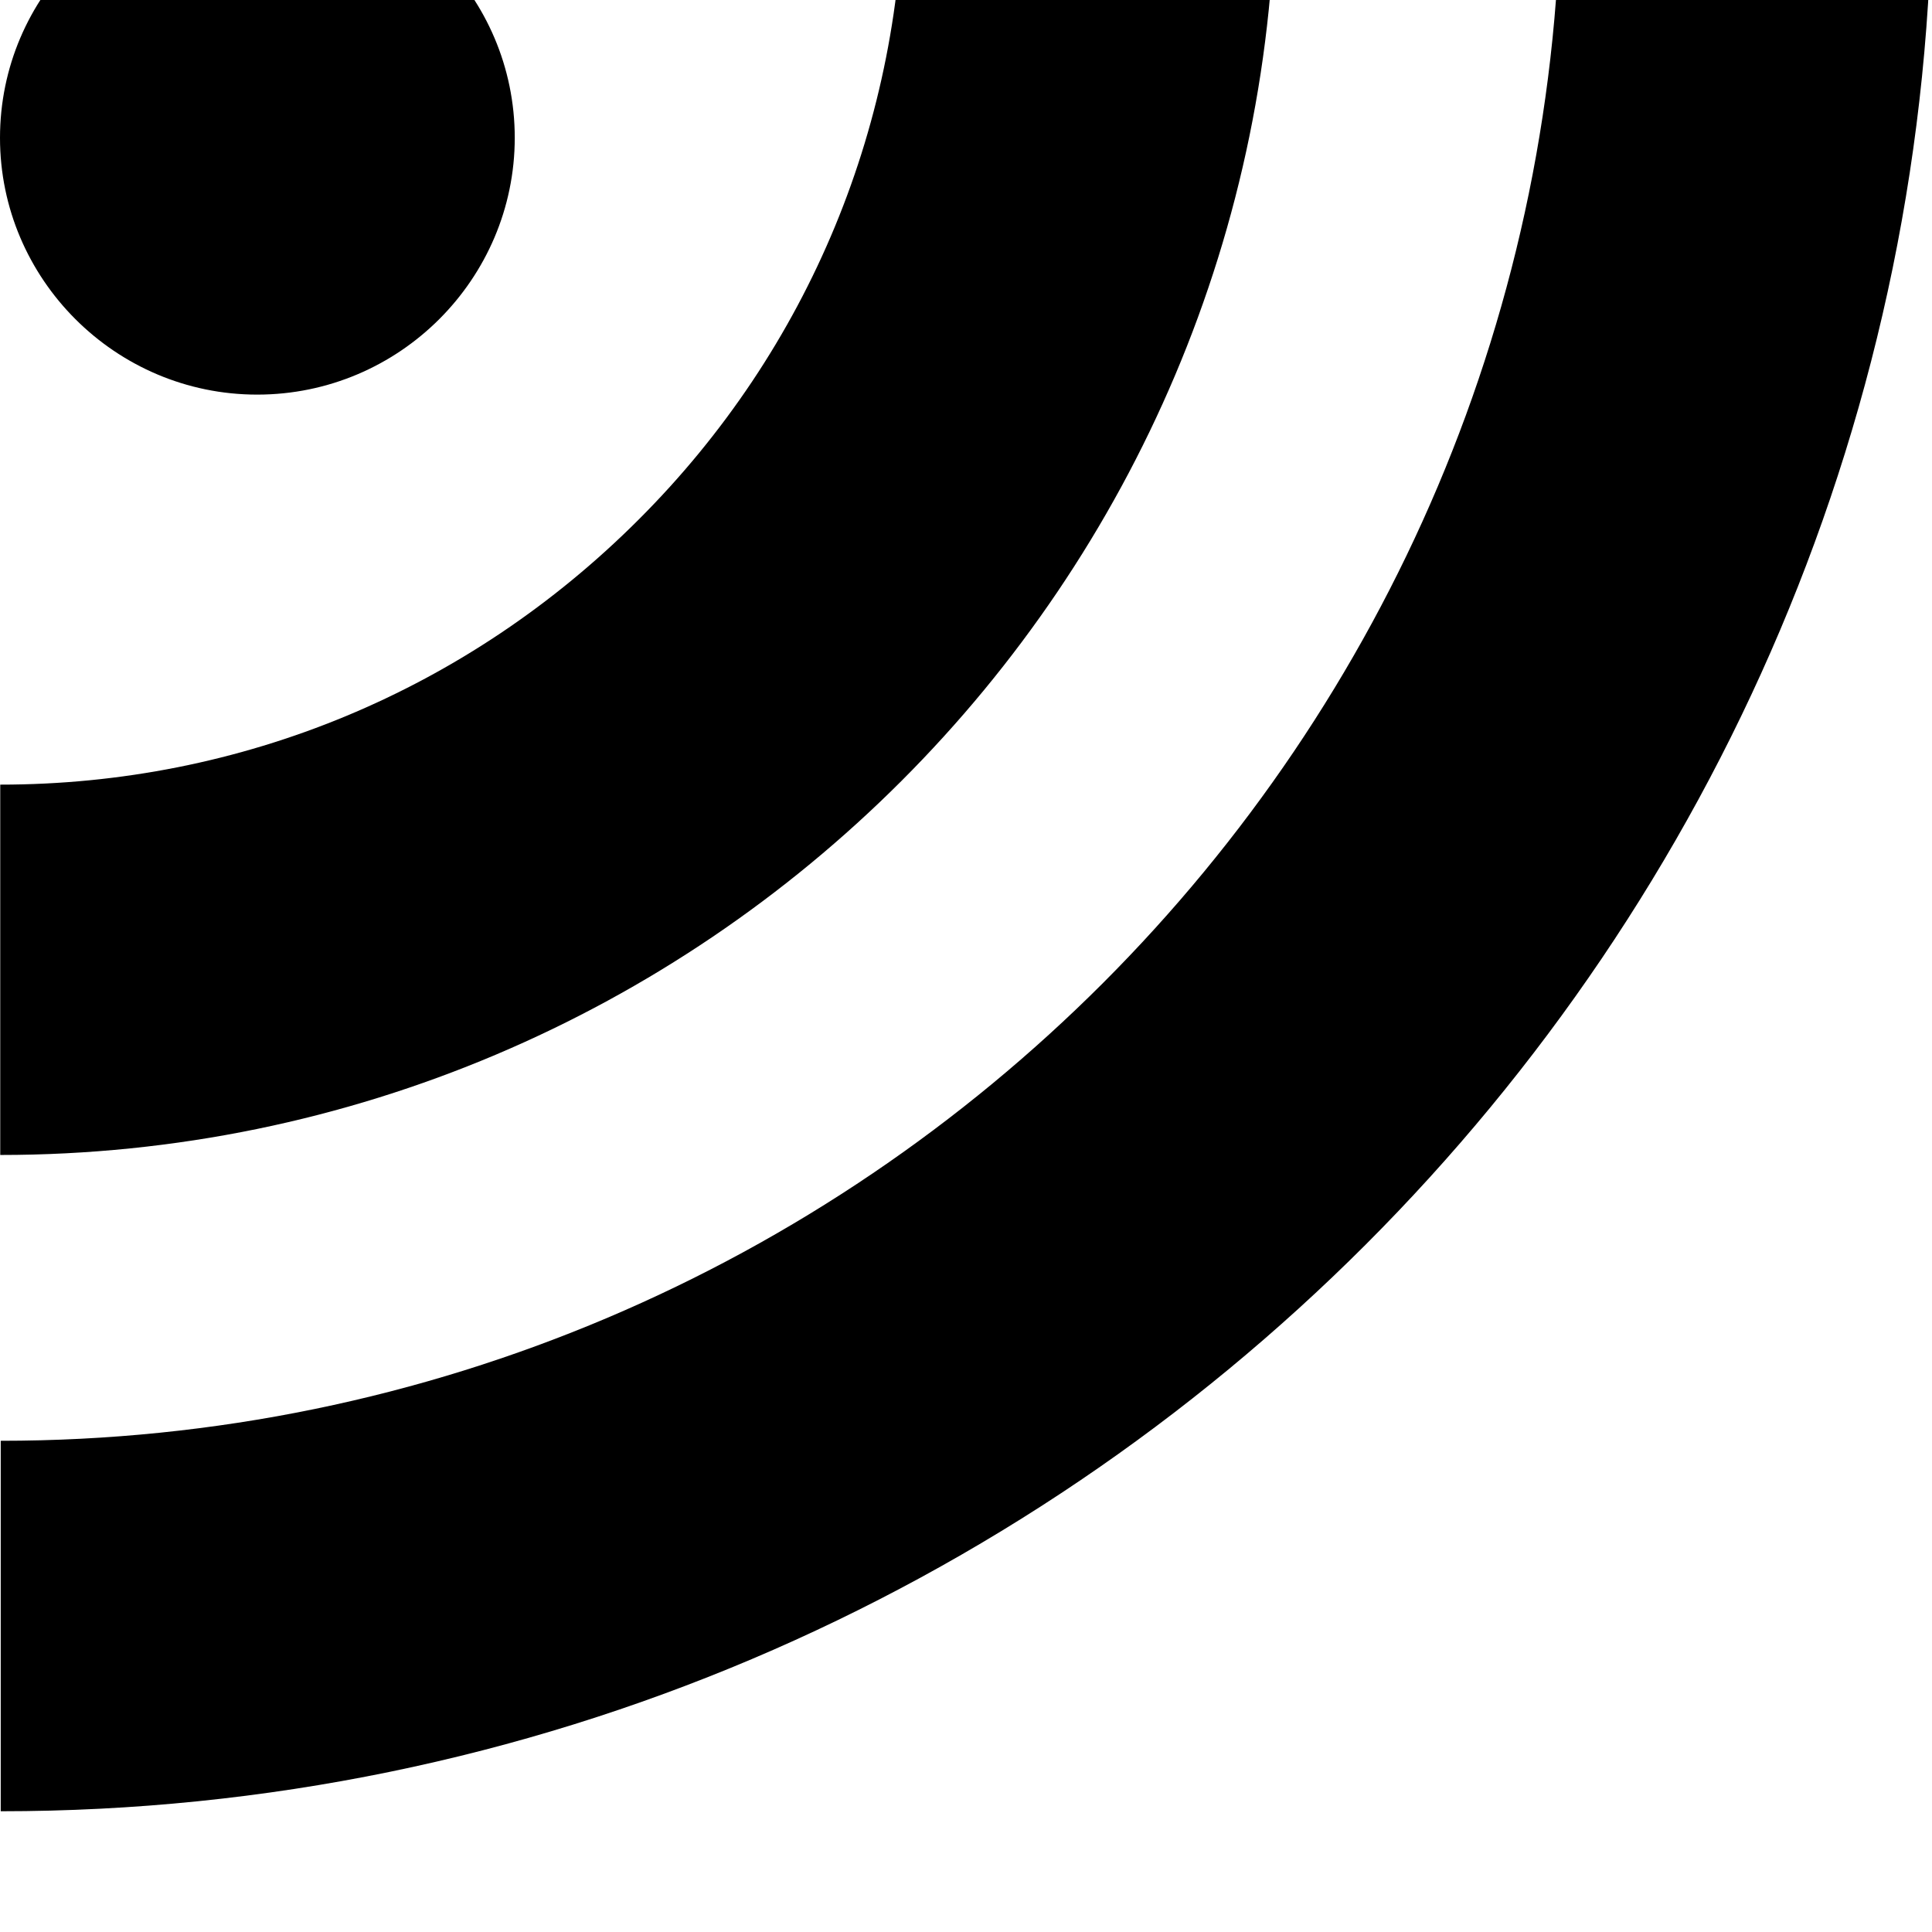 <svg width="128" height="128" viewBox="0 0 512 512" xmlns="http://www.w3.org/2000/svg"><path d="M.192 480v-98.176c227.904 0 413.376-185.664 413.376-413.824H512C512 250.24 282.368 480 .192 480zM239.424-32h98.56c.032 186.432-151.616 338.08-337.92 338.08v-98.144c63.904 0 123.968-24.992 169.216-70.272C214.464 92.512 239.424 32.16 239.424-32zm-171.264.64c37.728 0 68.256 30.336 68.256 67.904-.032 37.344-30.528 68.032-68.256 68.032C30.56 104.576 0 73.92 0 36.544 0-1.024 30.56-31.36 68.16-31.36z"/></svg>